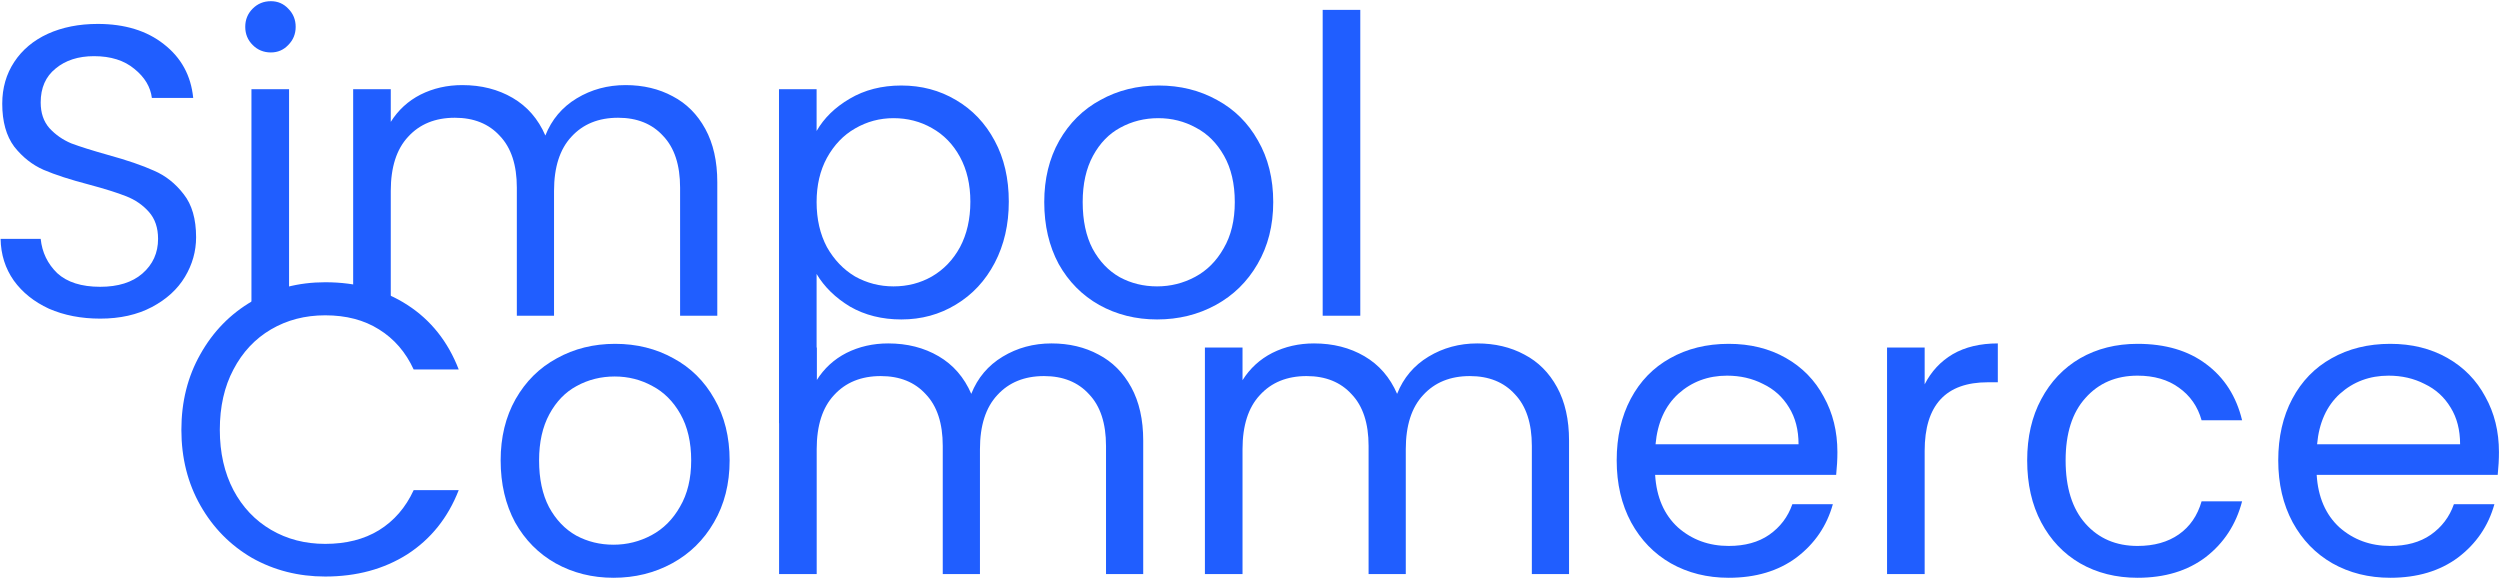 <svg width="871" height="202" viewBox="0 0 871 202" fill="none" xmlns="http://www.w3.org/2000/svg">
<path d="M34.912 111.008C28.288 111.008 22.336 109.856 17.056 107.552C11.872 105.152 7.792 101.888 4.816 97.76C1.84 93.536 0.304 88.688 0.208 83.216H14.176C14.656 87.92 16.576 91.904 19.936 95.168C23.392 98.336 28.384 99.92 34.912 99.92C41.152 99.92 46.048 98.384 49.6 95.312C53.248 92.144 55.072 88.112 55.072 83.216C55.072 79.376 54.016 76.256 51.904 73.856C49.792 71.456 47.152 69.632 43.984 68.384C40.816 67.136 36.544 65.792 31.168 64.352C24.544 62.624 19.216 60.896 15.184 59.168C11.248 57.44 7.84 54.752 4.96 51.104C2.176 47.36 0.784 42.368 0.784 36.128C0.784 30.656 2.176 25.808 4.96 21.584C7.744 17.36 11.632 14.096 16.624 11.792C21.712 9.488 27.52 8.336 34.048 8.336C43.456 8.336 51.136 10.688 57.088 15.392C63.136 20.096 66.544 26.336 67.312 34.112H52.912C52.432 30.272 50.416 26.912 46.864 24.032C43.312 21.056 38.608 19.568 32.752 19.568C27.28 19.568 22.816 21.008 19.36 23.888C15.904 26.672 14.176 30.608 14.176 35.696C14.176 39.344 15.184 42.32 17.2 44.624C19.312 46.928 21.856 48.704 24.832 49.952C27.904 51.104 32.176 52.448 37.648 53.984C44.272 55.808 49.6 57.632 53.632 59.456C57.664 61.184 61.12 63.92 64 67.664C66.88 71.312 68.32 76.304 68.32 82.64C68.32 87.536 67.024 92.144 64.432 96.464C61.84 100.784 58 104.288 52.912 106.976C47.824 109.664 41.824 111.008 34.912 111.008Z" fill="#205EFF"/>
<path d="M94.372 18.272C91.876 18.272 89.764 17.408 88.036 15.68C86.308 13.952 85.444 11.84 85.444 9.344C85.444 6.848 86.308 4.736 88.036 3.008C89.764 1.28 91.876 0.416 94.372 0.416C96.772 0.416 98.788 1.28 100.42 3.008C102.148 4.736 103.012 6.848 103.012 9.344C103.012 11.84 102.148 13.952 100.42 15.68C98.788 17.408 96.772 18.272 94.372 18.272ZM100.708 31.088V110H87.604V31.088H100.708Z" fill="#205EFF"/>
<path d="M217.937 29.648C224.081 29.648 229.553 30.944 234.353 33.536C239.153 36.032 242.945 39.824 245.729 44.912C248.513 50 249.905 56.192 249.905 63.488V110H236.945V65.36C236.945 57.488 234.977 51.488 231.041 47.36C227.201 43.136 221.969 41.024 215.345 41.024C208.529 41.024 203.105 43.232 199.073 47.648C195.041 51.968 193.025 58.256 193.025 66.512V110H180.065V65.36C180.065 57.488 178.097 51.488 174.161 47.36C170.321 43.136 165.089 41.024 158.465 41.024C151.649 41.024 146.225 43.232 142.193 47.648C138.161 51.968 136.145 58.256 136.145 66.512V110H123.041V31.088H136.145V42.464C138.737 38.336 142.193 35.168 146.513 32.96C150.929 30.752 155.777 29.648 161.057 29.648C167.681 29.648 173.537 31.136 178.625 34.112C183.713 37.088 187.505 41.456 190.001 47.216C192.209 41.648 195.857 37.328 200.945 34.256C206.033 31.184 211.697 29.648 217.937 29.648Z" fill="#205EFF"/>
<path d="M284.505 45.632C287.097 41.12 290.937 37.376 296.025 34.4C301.209 31.328 307.209 29.792 314.025 29.792C321.033 29.792 327.369 31.472 333.033 34.832C338.793 38.192 343.305 42.944 346.569 49.088C349.833 55.136 351.465 62.192 351.465 70.256C351.465 78.224 349.833 85.328 346.569 91.568C343.305 97.808 338.793 102.656 333.033 106.112C327.369 109.568 321.033 111.296 314.025 111.296C307.305 111.296 301.352 109.808 296.168 106.832C291.08 103.76 287.193 99.968 284.505 95.456V147.44H271.401V31.088H284.505V45.632ZM338.073 70.256C338.073 64.304 336.873 59.12 334.473 54.704C332.073 50.288 328.809 46.928 324.681 44.624C320.649 42.32 316.185 41.168 311.289 41.168C306.489 41.168 302.025 42.368 297.897 44.768C293.865 47.072 290.6 50.48 288.104 54.992C285.704 59.408 284.505 64.544 284.505 70.4C284.505 76.352 285.704 81.584 288.104 86.096C290.6 90.512 293.865 93.92 297.897 96.32C302.025 98.624 306.489 99.776 311.289 99.776C316.185 99.776 320.649 98.624 324.681 96.32C328.809 93.92 332.073 90.512 334.473 86.096C336.873 81.584 338.073 76.304 338.073 70.256Z" fill="#205EFF"/>
<path d="M403.129 111.296C395.737 111.296 389.017 109.616 382.969 106.256C377.017 102.896 372.313 98.144 368.857 92C365.497 85.76 363.817 78.56 363.817 70.4C363.817 62.336 365.545 55.232 369.001 49.088C372.553 42.848 377.353 38.096 383.401 34.832C389.449 31.472 396.217 29.792 403.705 29.792C411.193 29.792 417.961 31.472 424.009 34.832C430.057 38.096 434.809 42.8 438.265 48.944C441.817 55.088 443.593 62.24 443.593 70.4C443.593 78.56 441.769 85.76 438.121 92C434.569 98.144 429.721 102.896 423.577 106.256C417.433 109.616 410.617 111.296 403.129 111.296ZM403.129 99.776C407.833 99.776 412.249 98.672 416.377 96.464C420.505 94.256 423.817 90.944 426.313 86.528C428.905 82.112 430.201 76.736 430.201 70.4C430.201 64.064 428.953 58.688 426.457 54.272C423.961 49.856 420.697 46.592 416.665 44.48C412.633 42.272 408.265 41.168 403.561 41.168C398.761 41.168 394.345 42.272 390.313 44.48C386.377 46.592 383.209 49.856 380.809 54.272C378.409 58.688 377.209 64.064 377.209 70.4C377.209 76.832 378.361 82.256 380.665 86.672C383.065 91.088 386.233 94.4 390.169 96.608C394.105 98.72 398.425 99.776 403.129 99.776Z" fill="#205EFF"/>
<path d="M473.926 3.44V110H460.822V3.44H473.926Z" fill="#205EFF"/>
<path d="M63.192 149.744C63.192 139.952 65.4 131.168 69.816 123.392C74.232 115.52 80.232 109.376 87.816 104.96C95.496 100.544 103.992 98.336 113.304 98.336C124.248 98.336 133.8 100.976 141.96 106.256C150.12 111.536 156.072 119.024 159.816 128.72H144.12C141.336 122.672 137.304 118.016 132.024 114.752C126.84 111.488 120.6 109.856 113.304 109.856C106.296 109.856 100.008 111.488 94.44 114.752C88.872 118.016 84.504 122.672 81.336 128.72C78.168 134.672 76.584 141.68 76.584 149.744C76.584 157.712 78.168 164.72 81.336 170.768C84.504 176.72 88.872 181.328 94.44 184.592C100.008 187.856 106.296 189.488 113.304 189.488C120.6 189.488 126.84 187.904 132.024 184.736C137.304 181.472 141.336 176.816 144.12 170.768H159.816C156.072 180.368 150.12 187.808 141.96 193.088C133.8 198.272 124.248 200.864 113.304 200.864C103.992 200.864 95.496 198.704 87.816 194.384C80.232 189.968 74.232 183.872 69.816 176.096C65.4 168.32 63.192 159.536 63.192 149.744Z" fill="#205EFF"/>
<path d="M213.738 201.296C206.346 201.296 199.626 199.616 193.578 196.256C187.626 192.896 182.922 188.144 179.466 182C176.106 175.76 174.426 168.56 174.426 160.4C174.426 152.336 176.154 145.232 179.61 139.088C183.162 132.848 187.962 128.096 194.01 124.832C200.058 121.472 206.826 119.792 214.314 119.792C221.802 119.792 228.57 121.472 234.618 124.832C240.666 128.096 245.418 132.8 248.874 138.944C252.426 145.088 254.202 152.24 254.202 160.4C254.202 168.56 252.378 175.76 248.73 182C245.178 188.144 240.33 192.896 234.186 196.256C228.042 199.616 221.226 201.296 213.738 201.296ZM213.738 189.776C218.442 189.776 222.858 188.672 226.986 186.464C231.114 184.256 234.426 180.944 236.922 176.528C239.514 172.112 240.81 166.736 240.81 160.4C240.81 154.064 239.562 148.688 237.066 144.272C234.57 139.856 231.306 136.592 227.274 134.48C223.242 132.272 218.874 131.168 214.17 131.168C209.37 131.168 204.954 132.272 200.922 134.48C196.986 136.592 193.818 139.856 191.418 144.272C189.018 148.688 187.818 154.064 187.818 160.4C187.818 166.832 188.97 172.256 191.274 176.672C193.674 181.088 196.842 184.4 200.778 186.608C204.714 188.72 209.034 189.776 213.738 189.776Z" fill="#205EFF"/>
<path d="M366.328 119.648C372.472 119.648 377.944 120.944 382.744 123.536C387.544 126.032 391.336 129.824 394.12 134.912C396.904 140 398.296 146.192 398.296 153.488V200H385.336V155.36C385.336 147.488 383.368 141.488 379.432 137.36C375.592 133.136 370.36 131.024 363.736 131.024C356.92 131.024 351.496 133.232 347.464 137.648C343.432 141.968 341.416 148.256 341.416 156.512V200H328.456V155.36C328.456 147.488 326.488 141.488 322.552 137.36C318.712 133.136 313.48 131.024 306.856 131.024C300.04 131.024 294.616 133.232 290.584 137.648C286.552 141.968 284.536 148.256 284.536 156.512V200H271.432V121.088H284.536V132.464C287.128 128.336 290.584 125.168 294.904 122.96C299.32 120.752 304.168 119.648 309.448 119.648C316.072 119.648 321.928 121.136 327.016 124.112C332.104 127.088 335.896 131.456 338.392 137.216C340.6 131.648 344.248 127.328 349.336 124.256C354.424 121.184 360.088 119.648 366.328 119.648Z" fill="#205EFF"/>
<path d="M514.687 119.648C520.831 119.648 526.303 120.944 531.103 123.536C535.903 126.032 539.695 129.824 542.479 134.912C545.263 140 546.655 146.192 546.655 153.488V200H533.695V155.36C533.695 147.488 531.727 141.488 527.791 137.36C523.951 133.136 518.719 131.024 512.095 131.024C505.279 131.024 499.855 133.232 495.823 137.648C491.791 141.968 489.775 148.256 489.775 156.512V200H476.815V155.36C476.815 147.488 474.847 141.488 470.911 137.36C467.071 133.136 461.839 131.024 455.215 131.024C448.399 131.024 442.975 133.232 438.943 137.648C434.911 141.968 432.895 148.256 432.895 156.512V200H419.791V121.088H432.895V132.464C435.487 128.336 438.943 125.168 443.263 122.96C447.679 120.752 452.527 119.648 457.807 119.648C464.431 119.648 470.287 121.136 475.375 124.112C480.463 127.088 484.255 131.456 486.751 137.216C488.959 131.648 492.607 127.328 497.695 124.256C502.783 121.184 508.447 119.648 514.687 119.648Z" fill="#205EFF"/>
<path d="M640.151 157.52C640.151 160.016 640.007 162.656 639.719 165.44H576.646C577.126 173.216 579.767 179.312 584.567 183.728C589.463 188.048 595.367 190.208 602.279 190.208C607.943 190.208 612.647 188.912 616.391 186.32C620.231 183.632 622.919 180.08 624.455 175.664H638.567C636.455 183.248 632.231 189.44 625.895 194.24C619.559 198.944 611.687 201.296 602.279 201.296C594.791 201.296 588.071 199.616 582.119 196.256C576.263 192.896 571.655 188.144 568.295 182C564.935 175.76 563.255 168.56 563.255 160.4C563.255 152.24 564.887 145.088 568.151 138.944C571.415 132.8 575.975 128.096 581.831 124.832C587.783 121.472 594.599 119.792 602.279 119.792C609.767 119.792 616.391 121.424 622.151 124.688C627.911 127.952 632.326 132.464 635.398 138.224C638.566 143.888 640.151 150.32 640.151 157.52ZM626.615 154.784C626.615 149.792 625.51 145.52 623.302 141.968C621.094 138.32 618.071 135.584 614.231 133.76C610.487 131.84 606.311 130.88 601.703 130.88C595.079 130.88 589.415 132.992 584.711 137.216C580.103 141.44 577.463 147.296 576.791 154.784H626.615Z" fill="#205EFF"/>
<path d="M670.551 133.904C672.855 129.392 676.119 125.888 680.343 123.392C684.663 120.896 689.895 119.648 696.039 119.648V133.184H692.583C677.895 133.184 670.551 141.152 670.551 157.088V200H657.447V121.088H670.551V133.904Z" fill="#205EFF"/>
<path d="M706.27 160.4C706.27 152.24 707.902 145.136 711.166 139.088C714.43 132.944 718.942 128.192 724.702 124.832C730.558 121.472 737.23 119.792 744.718 119.792C754.414 119.792 762.382 122.144 768.622 126.848C774.958 131.552 779.134 138.08 781.15 146.432H767.038C765.694 141.632 763.054 137.84 759.118 135.056C755.278 132.272 750.478 130.88 744.718 130.88C737.23 130.88 731.182 133.472 726.574 138.656C721.966 143.744 719.662 150.992 719.662 160.4C719.662 169.904 721.966 177.248 726.574 182.432C731.182 187.616 737.23 190.208 744.718 190.208C750.478 190.208 755.278 188.864 759.118 186.176C762.958 183.488 765.598 179.648 767.038 174.656H781.15C779.038 182.72 774.814 189.2 768.478 194.096C762.142 198.896 754.222 201.296 744.718 201.296C737.23 201.296 730.558 199.616 724.702 196.256C718.942 192.896 714.43 188.144 711.166 182C707.902 175.856 706.27 168.656 706.27 160.4Z" fill="#205EFF"/>
<path d="M870.635 157.52C870.635 160.016 870.491 162.656 870.203 165.44H807.131C807.611 173.216 810.251 179.312 815.051 183.728C819.947 188.048 825.851 190.208 832.763 190.208C838.427 190.208 843.131 188.912 846.875 186.32C850.715 183.632 853.403 180.08 854.939 175.664H869.051C866.939 183.248 862.715 189.44 856.379 194.24C850.043 198.944 842.171 201.296 832.763 201.296C825.275 201.296 818.555 199.616 812.603 196.256C806.747 192.896 802.139 188.144 798.779 182C795.419 175.76 793.739 168.56 793.739 160.4C793.739 152.24 795.371 145.088 798.635 138.944C801.899 132.8 806.459 128.096 812.315 124.832C818.267 121.472 825.083 119.792 832.763 119.792C840.251 119.792 846.875 121.424 852.635 124.688C858.395 127.952 862.811 132.464 865.883 138.224C869.051 143.888 870.635 150.32 870.635 157.52ZM857.099 154.784C857.099 149.792 855.995 145.52 853.787 141.968C851.579 138.32 848.555 135.584 844.715 133.76C840.971 131.84 836.795 130.88 832.187 130.88C825.563 130.88 819.899 132.992 815.195 137.216C810.587 141.44 807.947 147.296 807.275 154.784H857.099Z" fill="#205EFF"/>
</svg>
